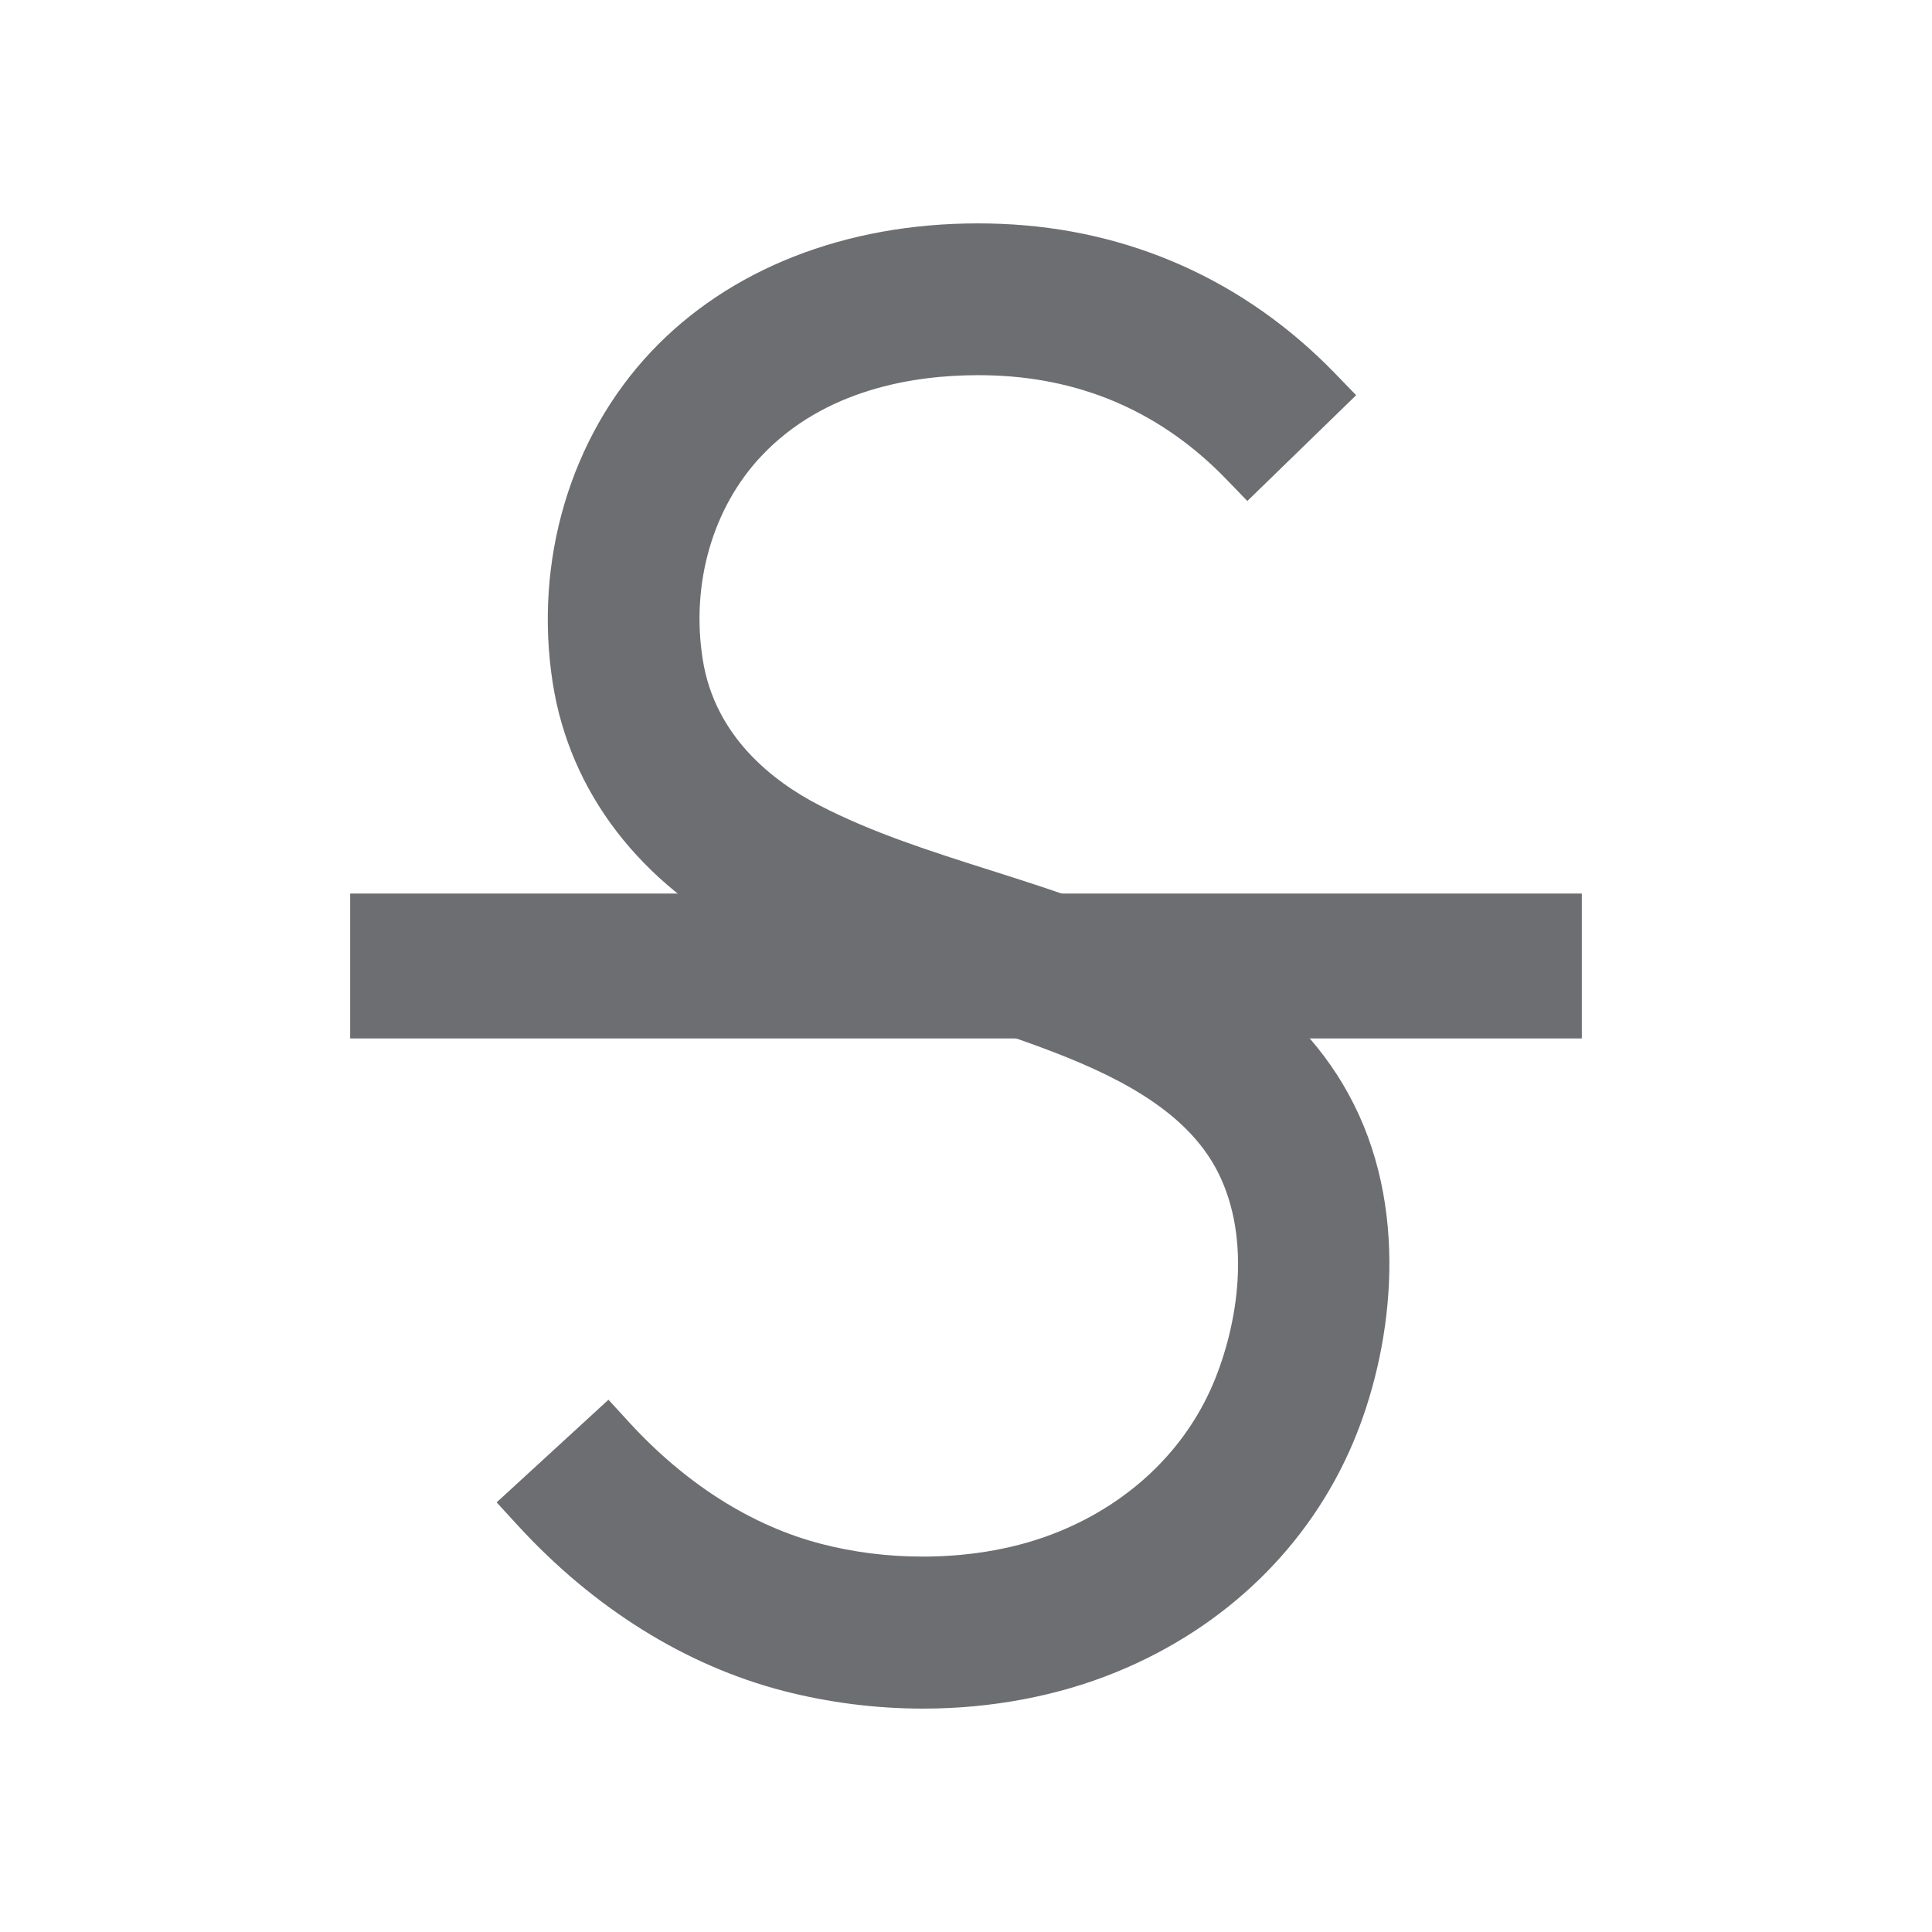 <?xml version="1.0" encoding="UTF-8"?>
<!DOCTYPE svg PUBLIC "-//W3C//DTD SVG 1.1//EN" "http://www.w3.org/Graphics/SVG/1.1/DTD/svg11.dtd">
<svg version="1.1" id="Layer_1" xmlns="http://www.w3.org/2000/svg" xmlns:xlink="http://www.w3.org/1999/xlink" x="0px" y="0px" width="16px" height="16px" viewBox="0 0 16 16" enable-background="new 0 0 16 16" xml:space="preserve">
  <g id="icon">
    <path d="M7.645,14.15c-0.393,0,-0.783,-0.05,-1.159,-0.147c-0.808,-0.21,-1.567,-0.683,-2.197,-1.369l-0.176,-0.192l0.926,-0.85l0.176,0.192c0.466,0.507,1.014,0.854,1.587,1.002c0.269,0.07,0.552,0.105,0.84,0.105c0.407,0,0.796,-0.071,1.127,-0.207c0.593,-0.242,1.047,-0.678,1.279,-1.228c0.202,-0.479,0.319,-1.189,0.04,-1.745c-0.267,-0.533,-0.892,-0.824,-1.469,-1.038c-0.255,-0.095,-0.526,-0.181,-0.787,-0.264c-0.536,-0.171,-1.088,-0.346,-1.622,-0.622c-0.91,-0.47,-1.49,-1.226,-1.632,-2.128c-0.159,-1.009,0.144,-2.035,0.812,-2.744c0.647,-0.687,1.609,-1.065,2.707,-1.065c0.065,0,0.13,0.001,0.195,0.004c1.063,0.043,2.016,0.469,2.758,1.232l0.181,0.187l-0.901,0.876l-0.181,-0.187c-0.52,-0.535,-1.162,-0.822,-1.907,-0.852c-0.044,-0.002,-0.091,-0.003,-0.141,-0.003c-0.531,0,-1.274,0.116,-1.796,0.67c-0.403,0.428,-0.585,1.058,-0.485,1.686c0.101,0.637,0.581,1.008,0.967,1.207c0.439,0.227,0.917,0.379,1.424,0.54c0.277,0.088,0.562,0.179,0.846,0.284c0.806,0.299,1.693,0.729,2.156,1.653c0.47,0.938,0.305,2.06,-0.006,2.797c-0.362,0.858,-1.058,1.534,-1.961,1.903C8.761,14.046,8.208,14.15,7.645,14.15z" fill="#6D6E71"/>
    <rect x="2.9" y="7.4" width="10.2" height="1.2" fill="#6D6E71"/>
  </g>
</svg>
